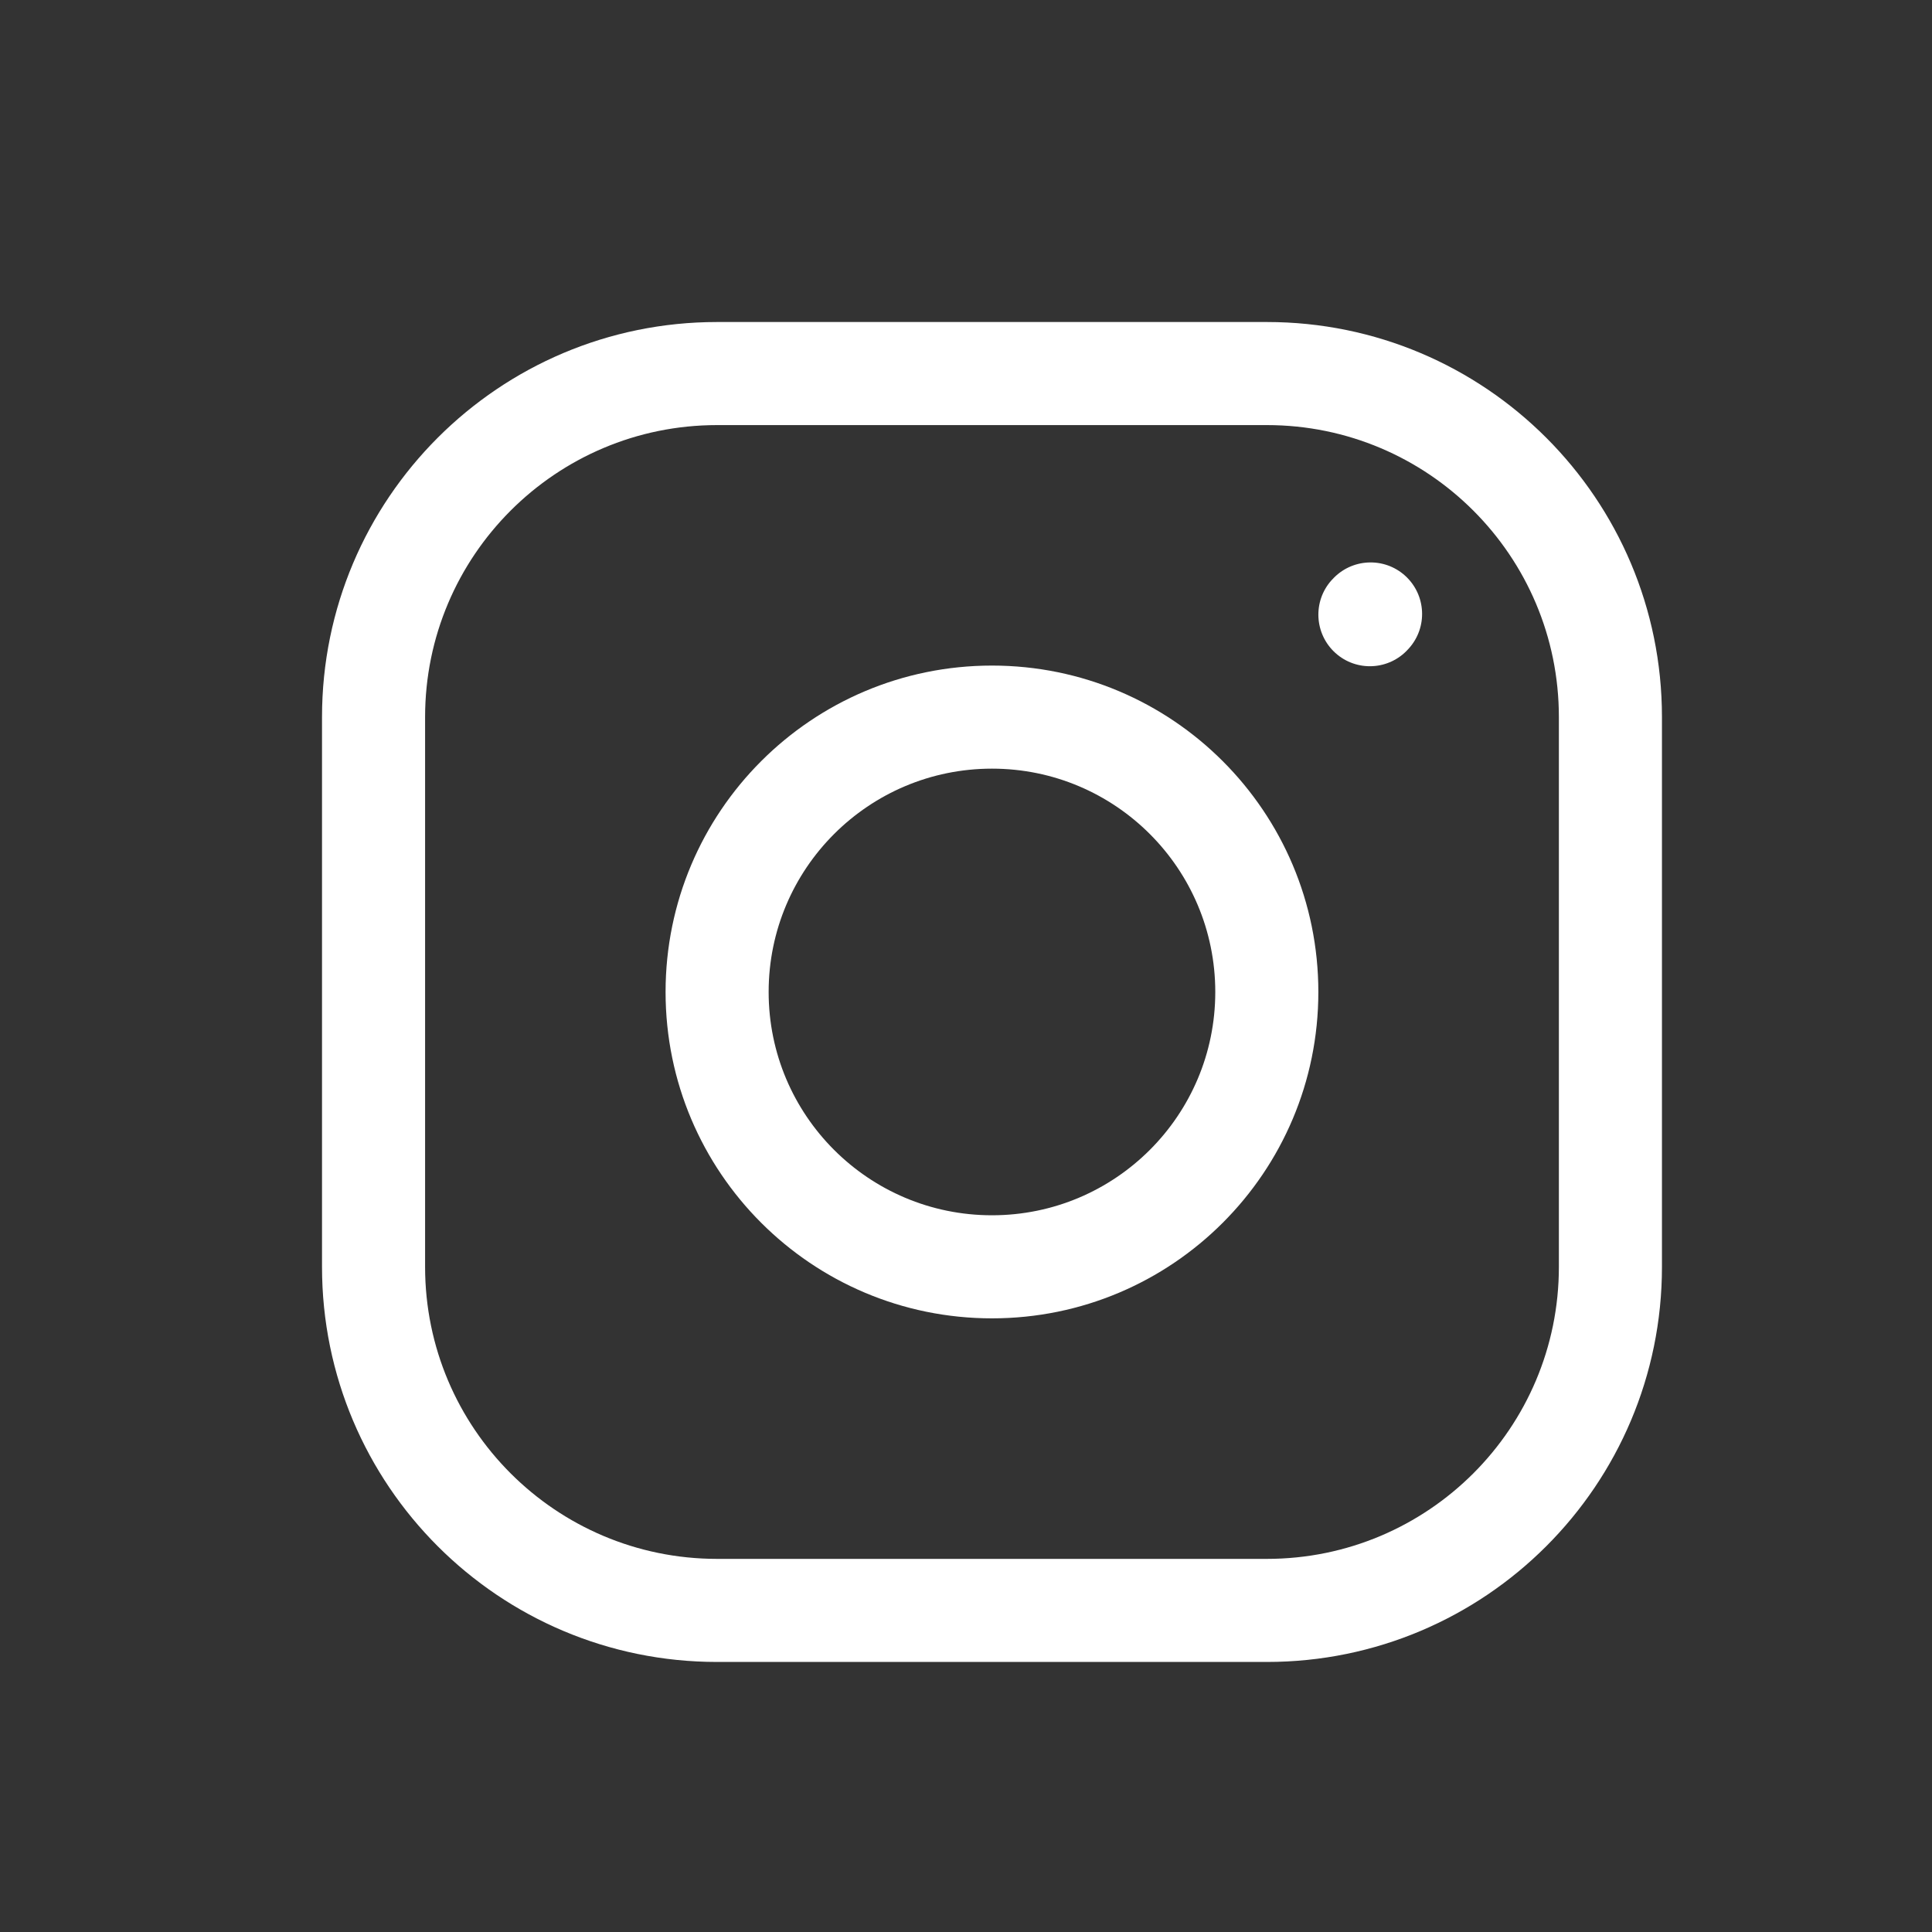 <svg width="40" height="40" viewBox="0 0 40 40" fill="none" xmlns="http://www.w3.org/2000/svg">
<rect x="0" y="0" width="40" height="40" fill="#333333" stroke="none"/>
<path fill-rule="evenodd" clip-rule="evenodd" d="M13.78 20.538C13.78 16.805 16.805 13.78 20.538 13.78C24.27 13.78 27.295 16.805 27.295 20.538C27.295 24.27 24.27 27.295 20.538 27.295C16.805 27.295 13.78 24.27 13.78 20.538ZM20.538 15.914C17.984 15.914 15.914 17.984 15.914 20.538C15.914 23.091 17.984 25.161 20.538 25.161C23.091 25.161 25.161 23.091 25.161 20.538C25.161 17.984 23.091 15.914 20.538 15.914Z" fill="white"/>
<path fill-rule="evenodd" clip-rule="evenodd" d="M14.847 8.801C11.508 8.801 8.801 11.508 8.801 14.847V26.229C8.801 29.568 11.508 32.275 14.847 32.275H26.229C29.568 32.275 32.275 29.568 32.275 26.229V14.847C32.275 11.508 29.568 8.801 26.229 8.801H14.847ZM6.667 14.847C6.667 10.329 10.329 6.667 14.847 6.667H26.229C30.747 6.667 34.409 10.329 34.409 14.847V26.229C34.409 30.747 30.747 34.409 26.229 34.409H14.847C10.329 34.409 6.667 30.747 6.667 26.229V14.847Z" fill="white"/>
<path fill-rule="evenodd" clip-rule="evenodd" d="M29.09 11.918C29.528 12.313 29.563 12.987 29.169 13.425L29.155 13.44C28.761 13.878 28.087 13.914 27.649 13.52C27.211 13.125 27.175 12.45 27.569 12.012L27.583 11.998C27.977 11.56 28.652 11.524 29.09 11.918Z" fill="white"/>
</svg>
